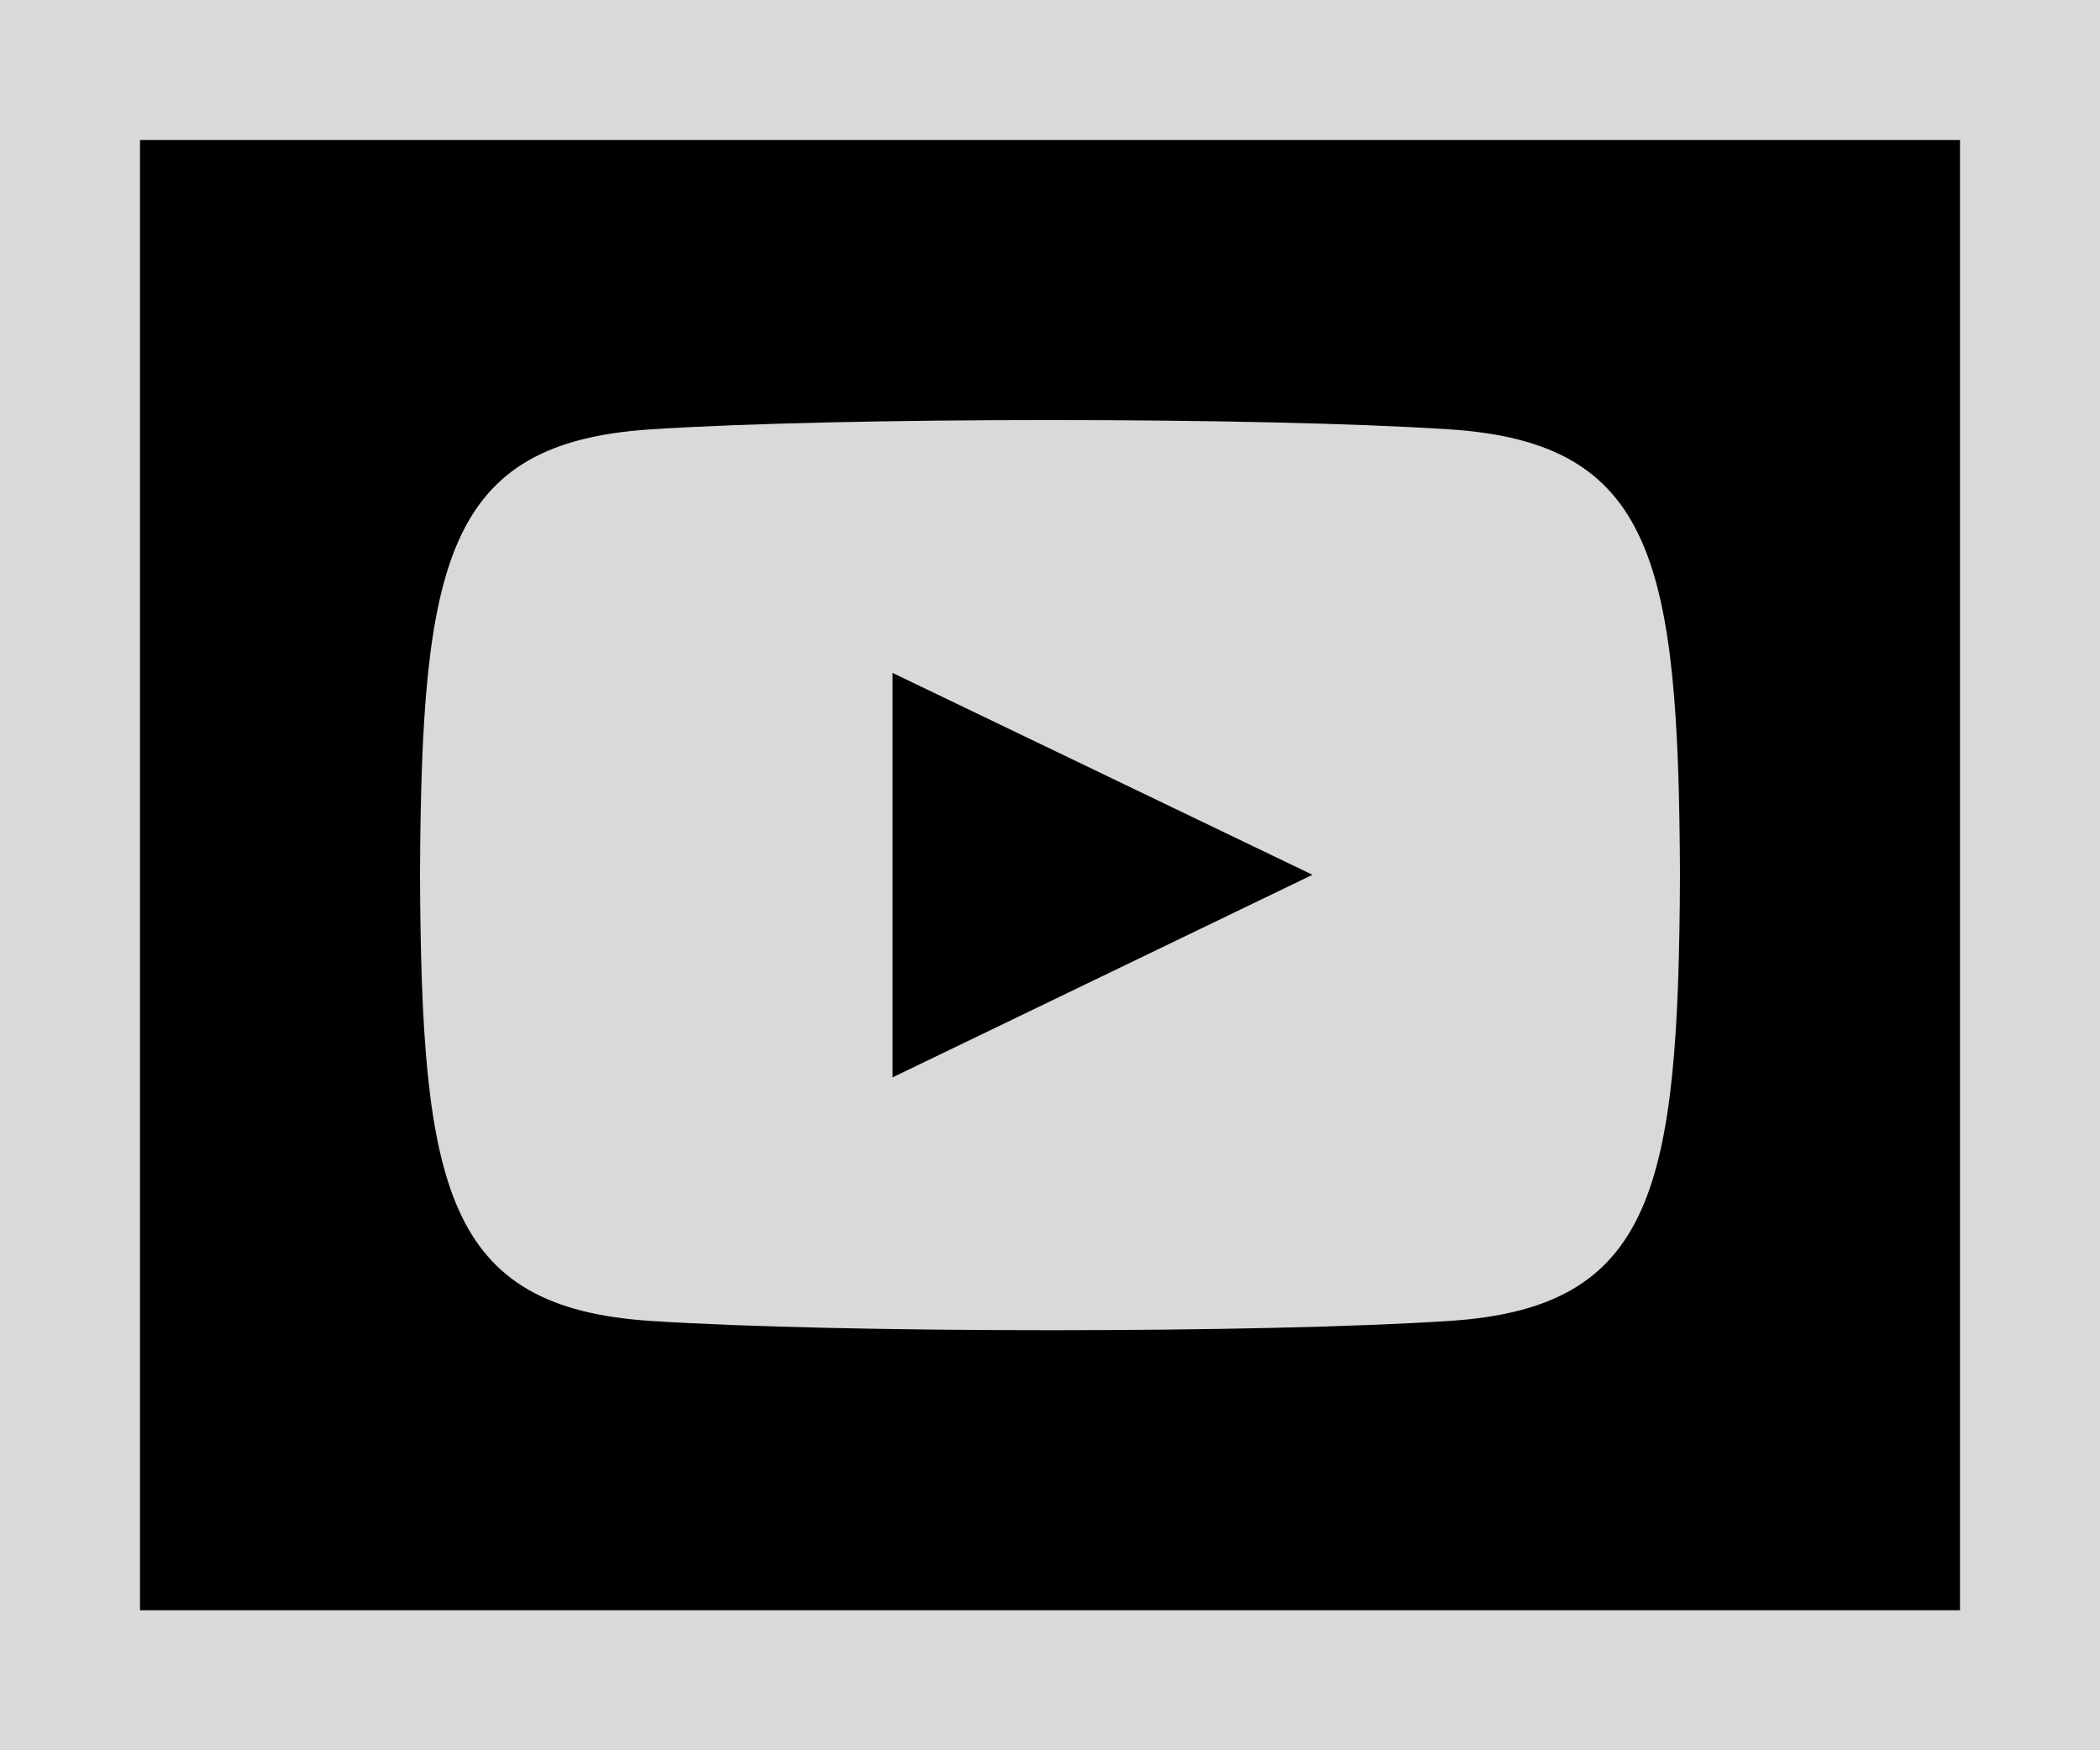 <svg width="30" height="25" viewBox="0 0 30 25" fill="none" xmlns="http://www.w3.org/2000/svg">
<rect x="1" y="1" width="28" height="23" fill="black" stroke="#D9D9D9" stroke-width="2"/>
<path d="M20.711 6.133C18.008 5.955 11.988 5.956 9.289 6.133C6.366 6.325 6.022 8.025 6 12.5C6.022 16.967 6.363 18.674 9.289 18.867C11.989 19.044 18.008 19.045 20.711 18.867C23.634 18.675 23.978 16.975 24 12.5C23.978 8.033 23.637 6.326 20.711 6.133V6.133ZM12.75 15.389V9.611L18.75 12.495L12.75 15.389V15.389Z" fill="#D9D9D9"/>
</svg>
